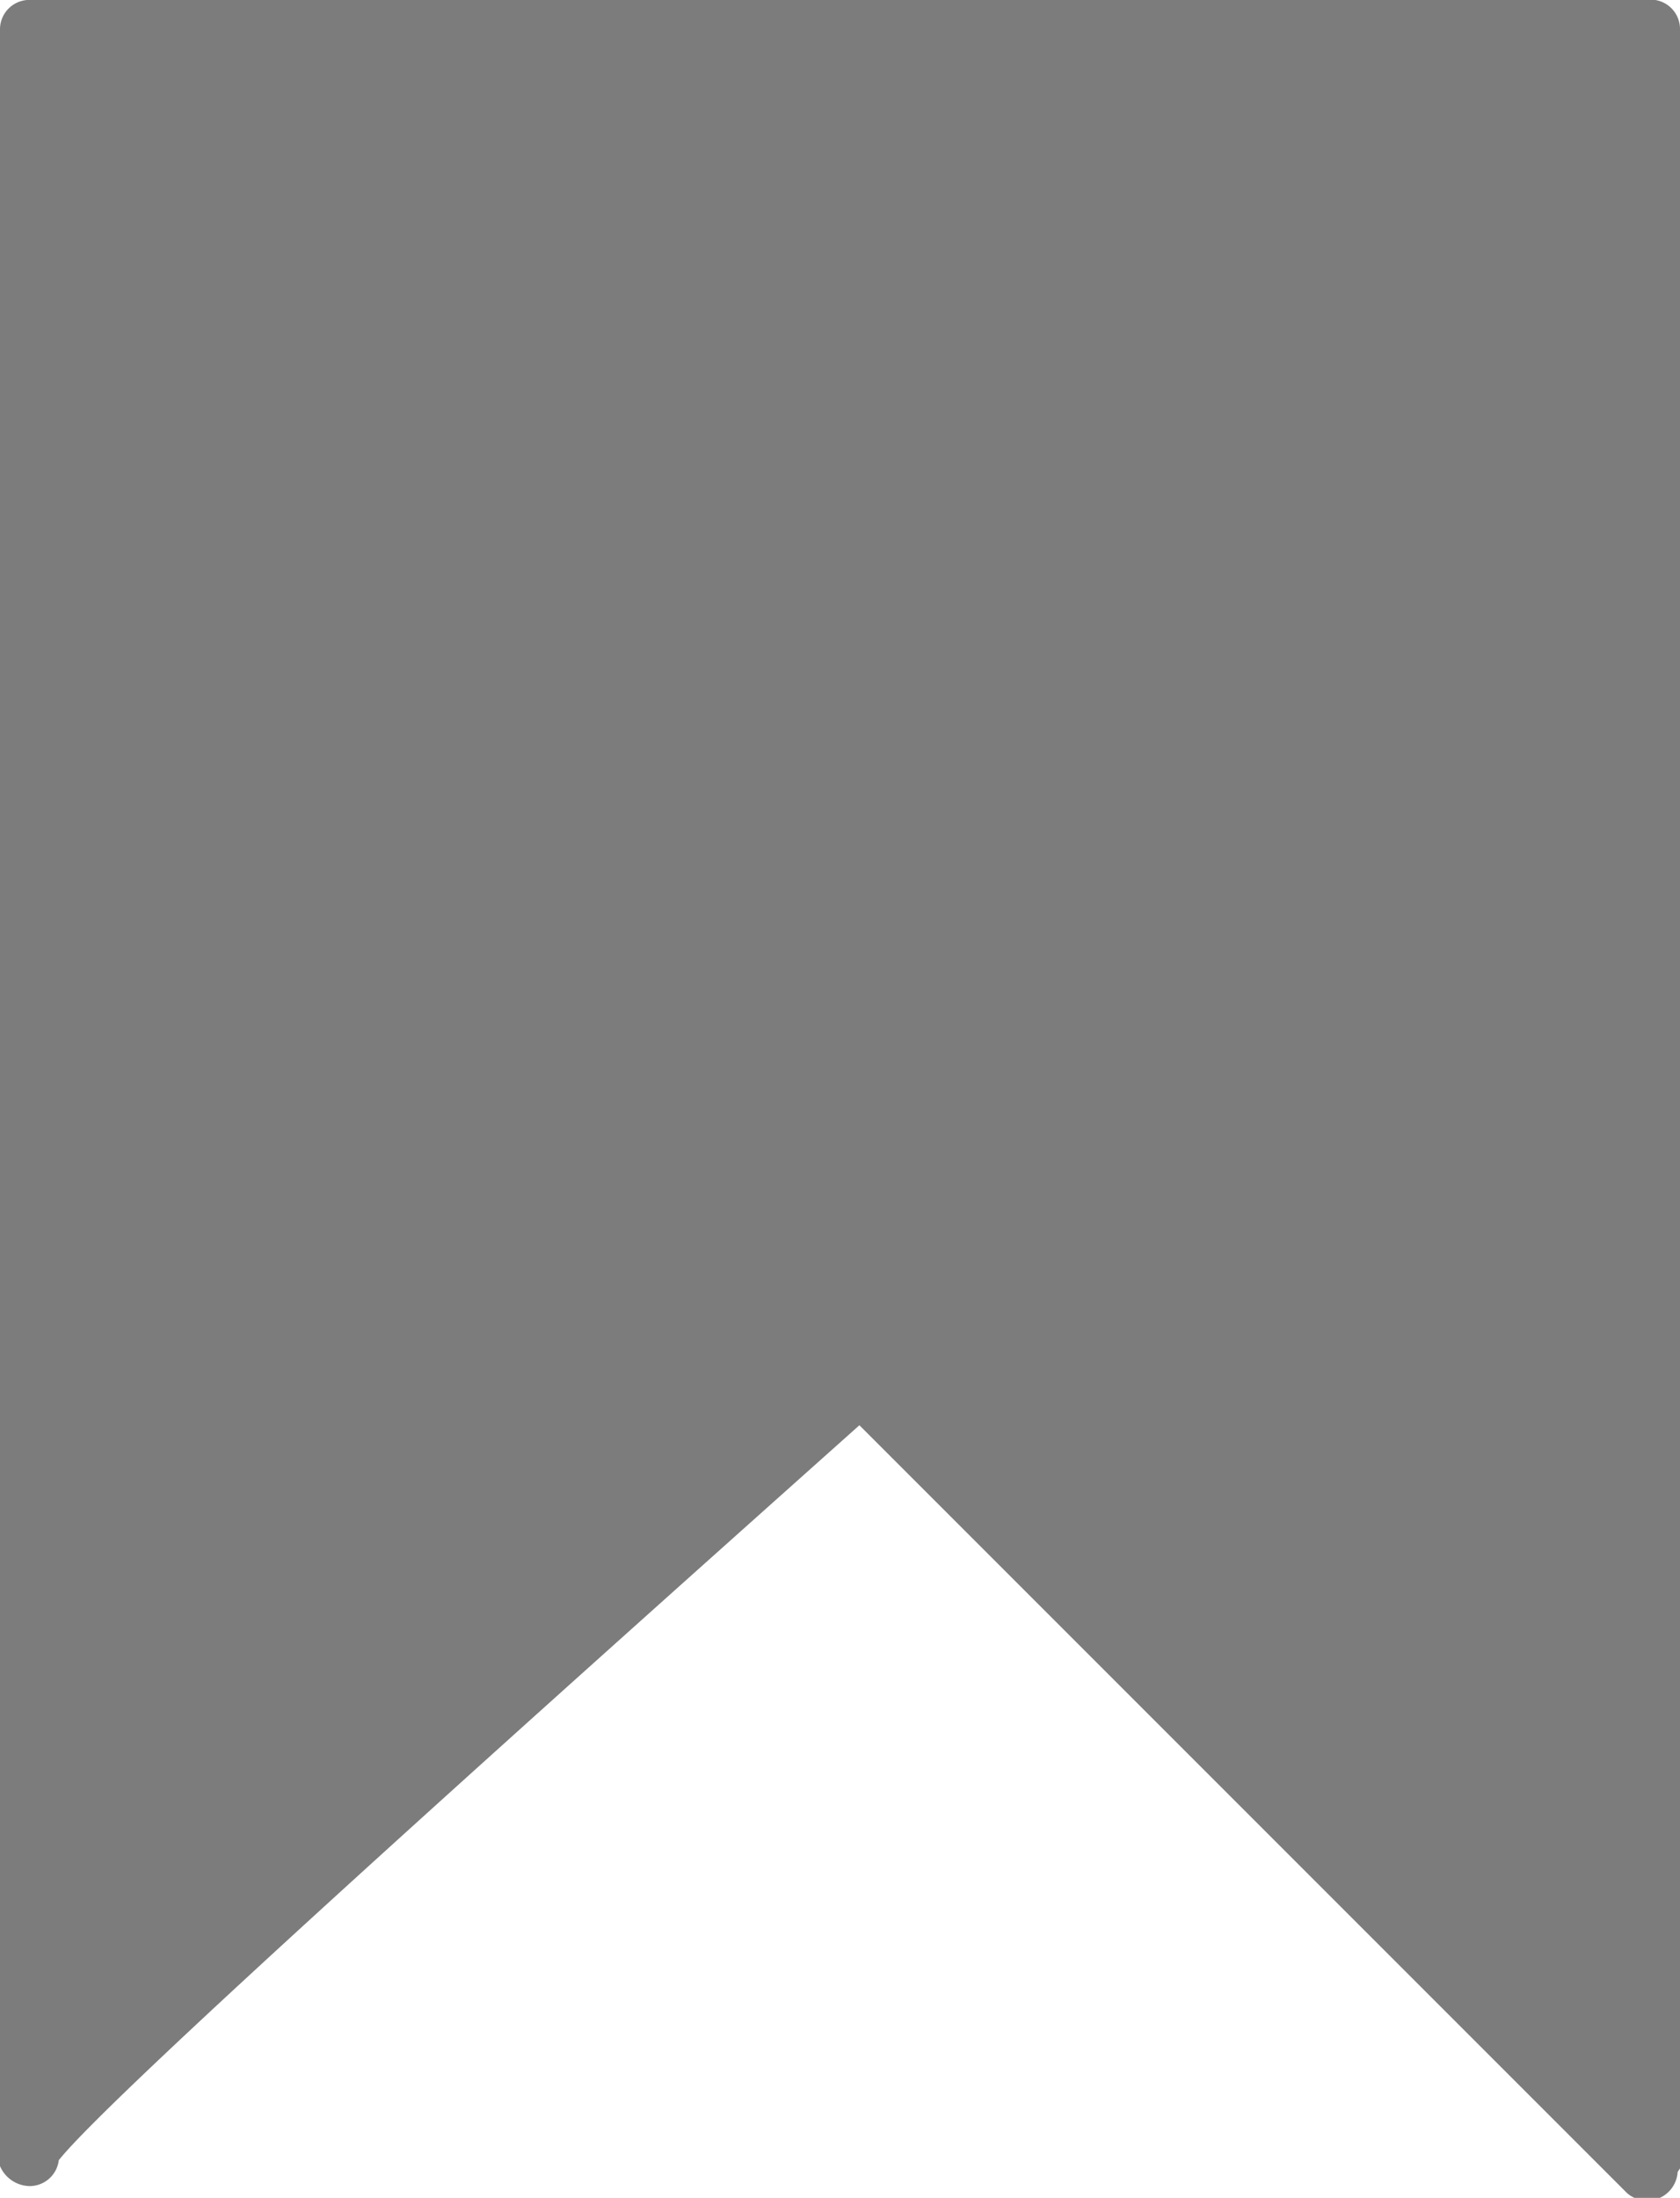 <svg xmlns="http://www.w3.org/2000/svg" viewBox="0 0 14.29 18.69" fill="#7c7c7c"><g id="Layer_2" data-name="Layer 2"><g id="Layer_1-2" data-name="Layer 1"><path d="M14.29,18.44V.25A.25.25,0,0,0,14,0H.27A.25.25,0,0,0,0,.25v18a.2.2,0,0,0,0,.17.28.28,0,0,0,.25.17.25.25,0,0,0,.25-.22c.45-.57,4.29-4,6.81-6.25l6.53,6.53a.26.26,0,0,0,.43-.18Z" /></g></g></svg>